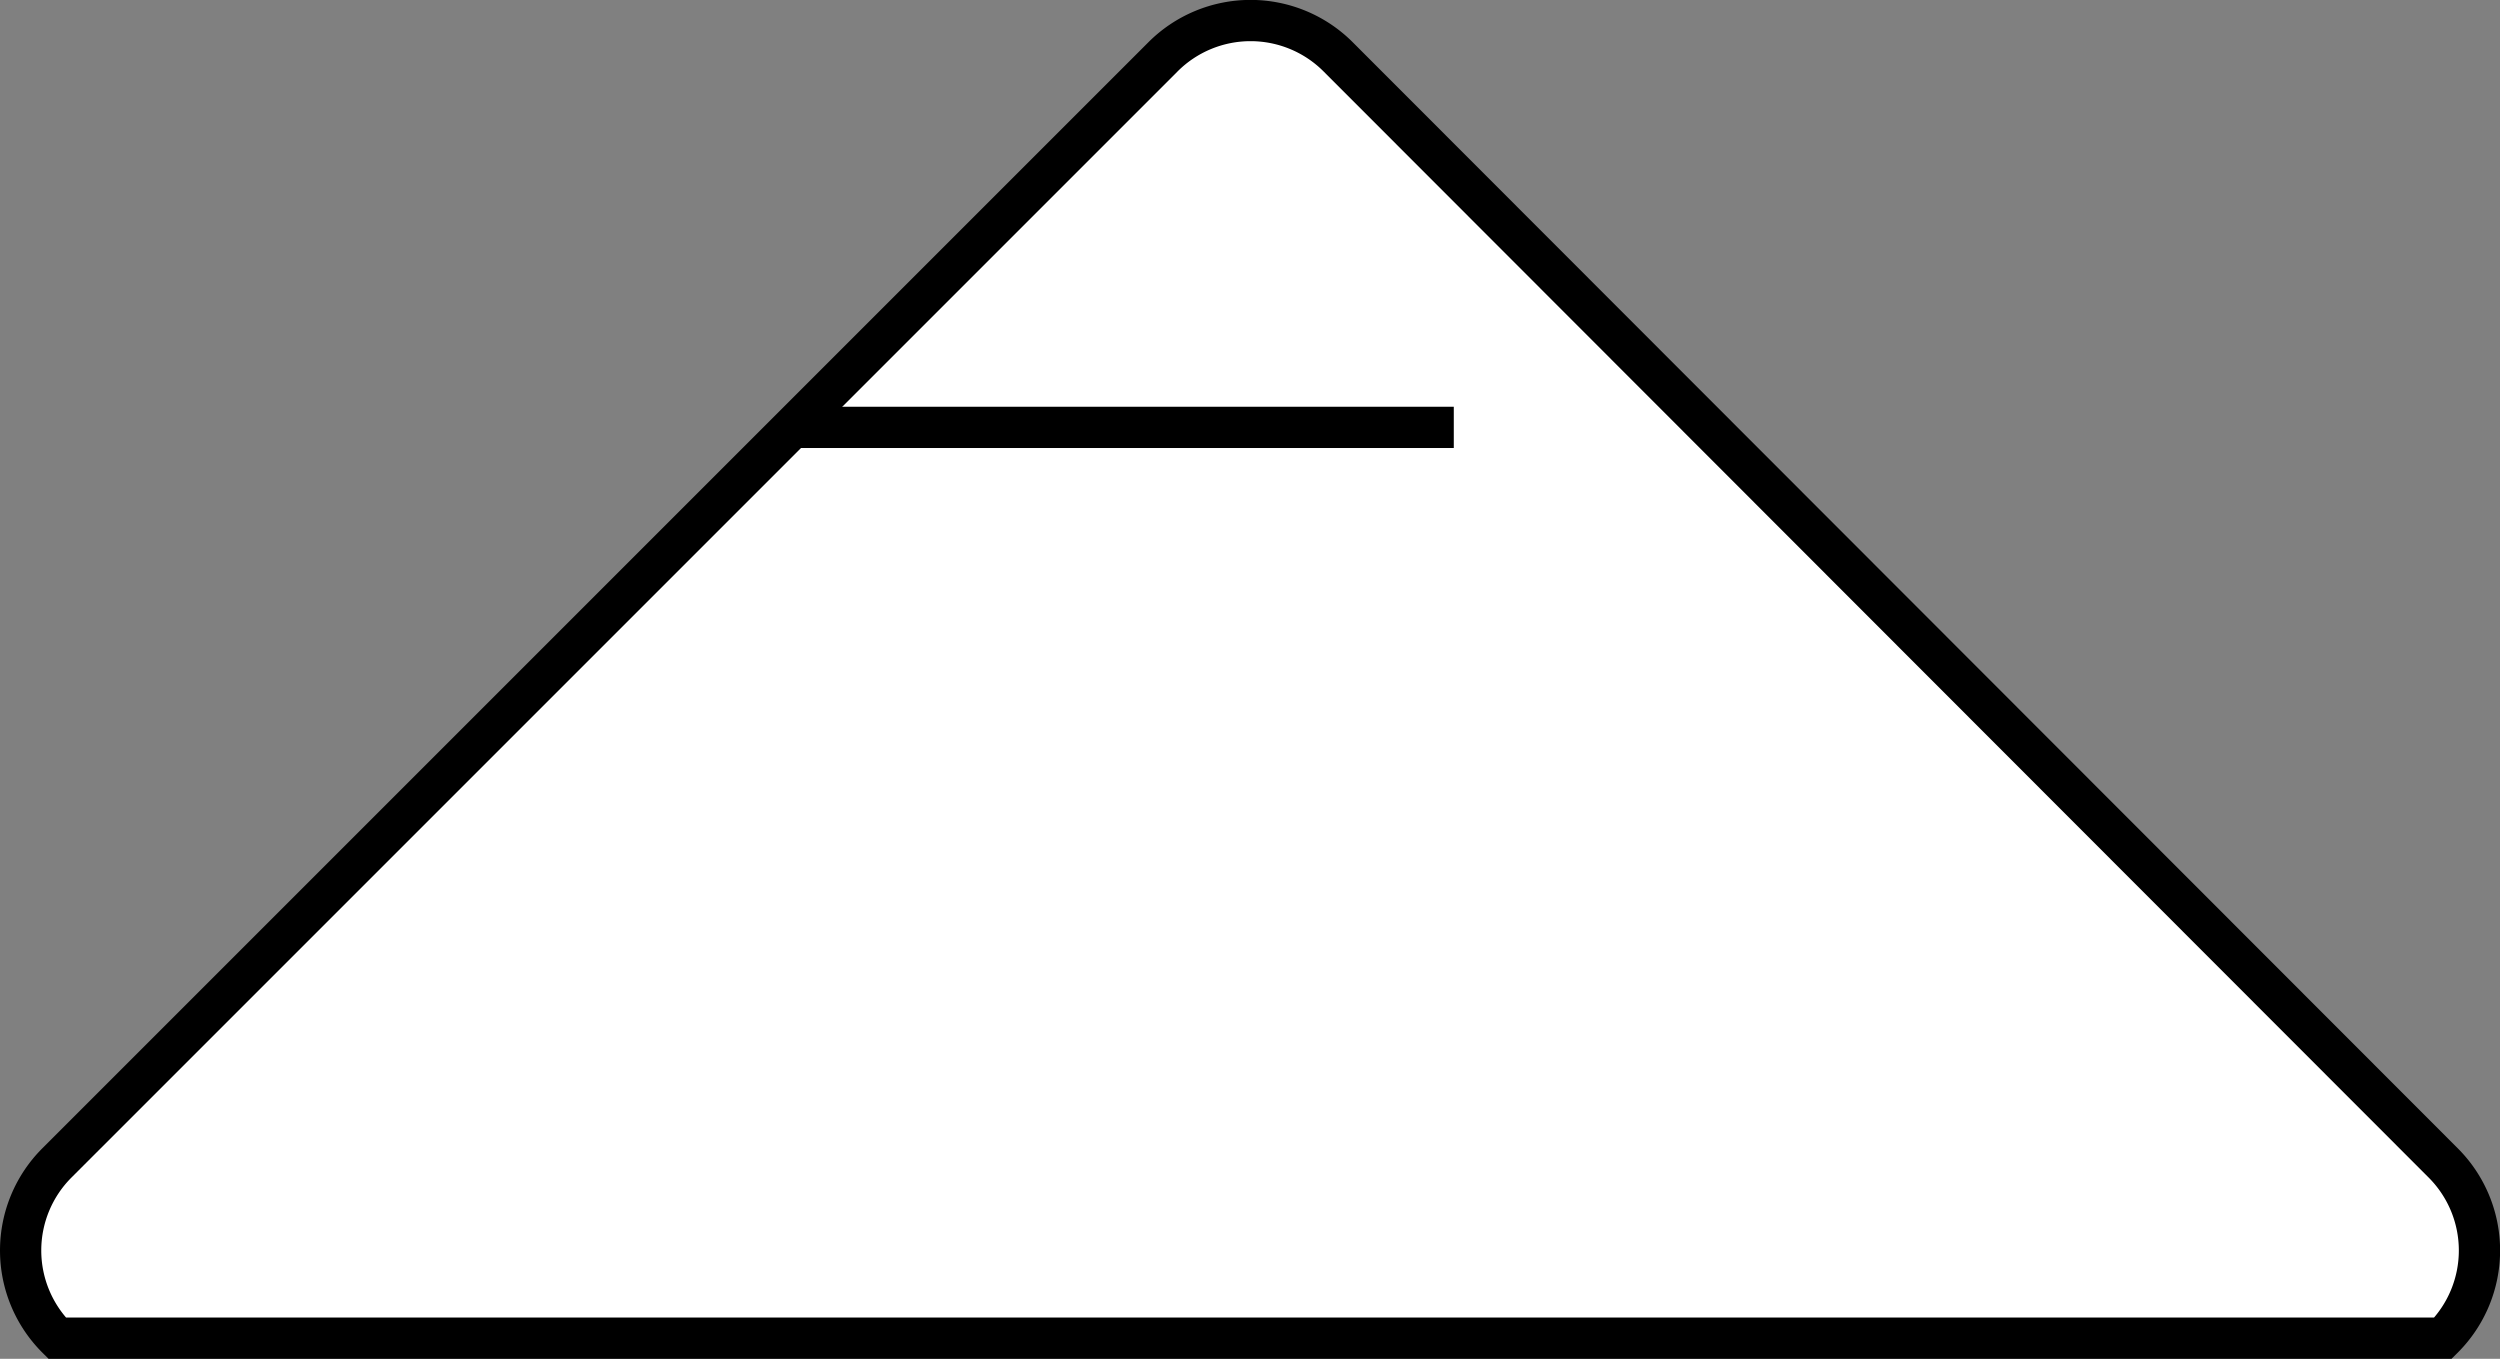 <svg id="Layer_1" data-name="Layer 1" xmlns="http://www.w3.org/2000/svg" viewBox="0 0 242.35 131.72"><rect x="0" y="0" width="242.35" height="131.72" fill="#808080" stroke="none"/><defs><style>.cls-1{fill:#fff;}.cls-1,.cls-2{stroke:#000;stroke-miterlimit:10;stroke-width:4px;}.cls-2{fill:none;}</style></defs><title>peak</title><path class="cls-1" d="M24.6,144.7a12,12,0,0,1,0-17L131.8,20.5a12,12,0,0,1,17,0L255.9,127.7a12,12,0,0,1,0,17Z" transform="translate(-19.07 -14.98)"/><line class="cls-2" x1="77.53" y1="41.43" x2="140.93" y2="41.43"/></svg>